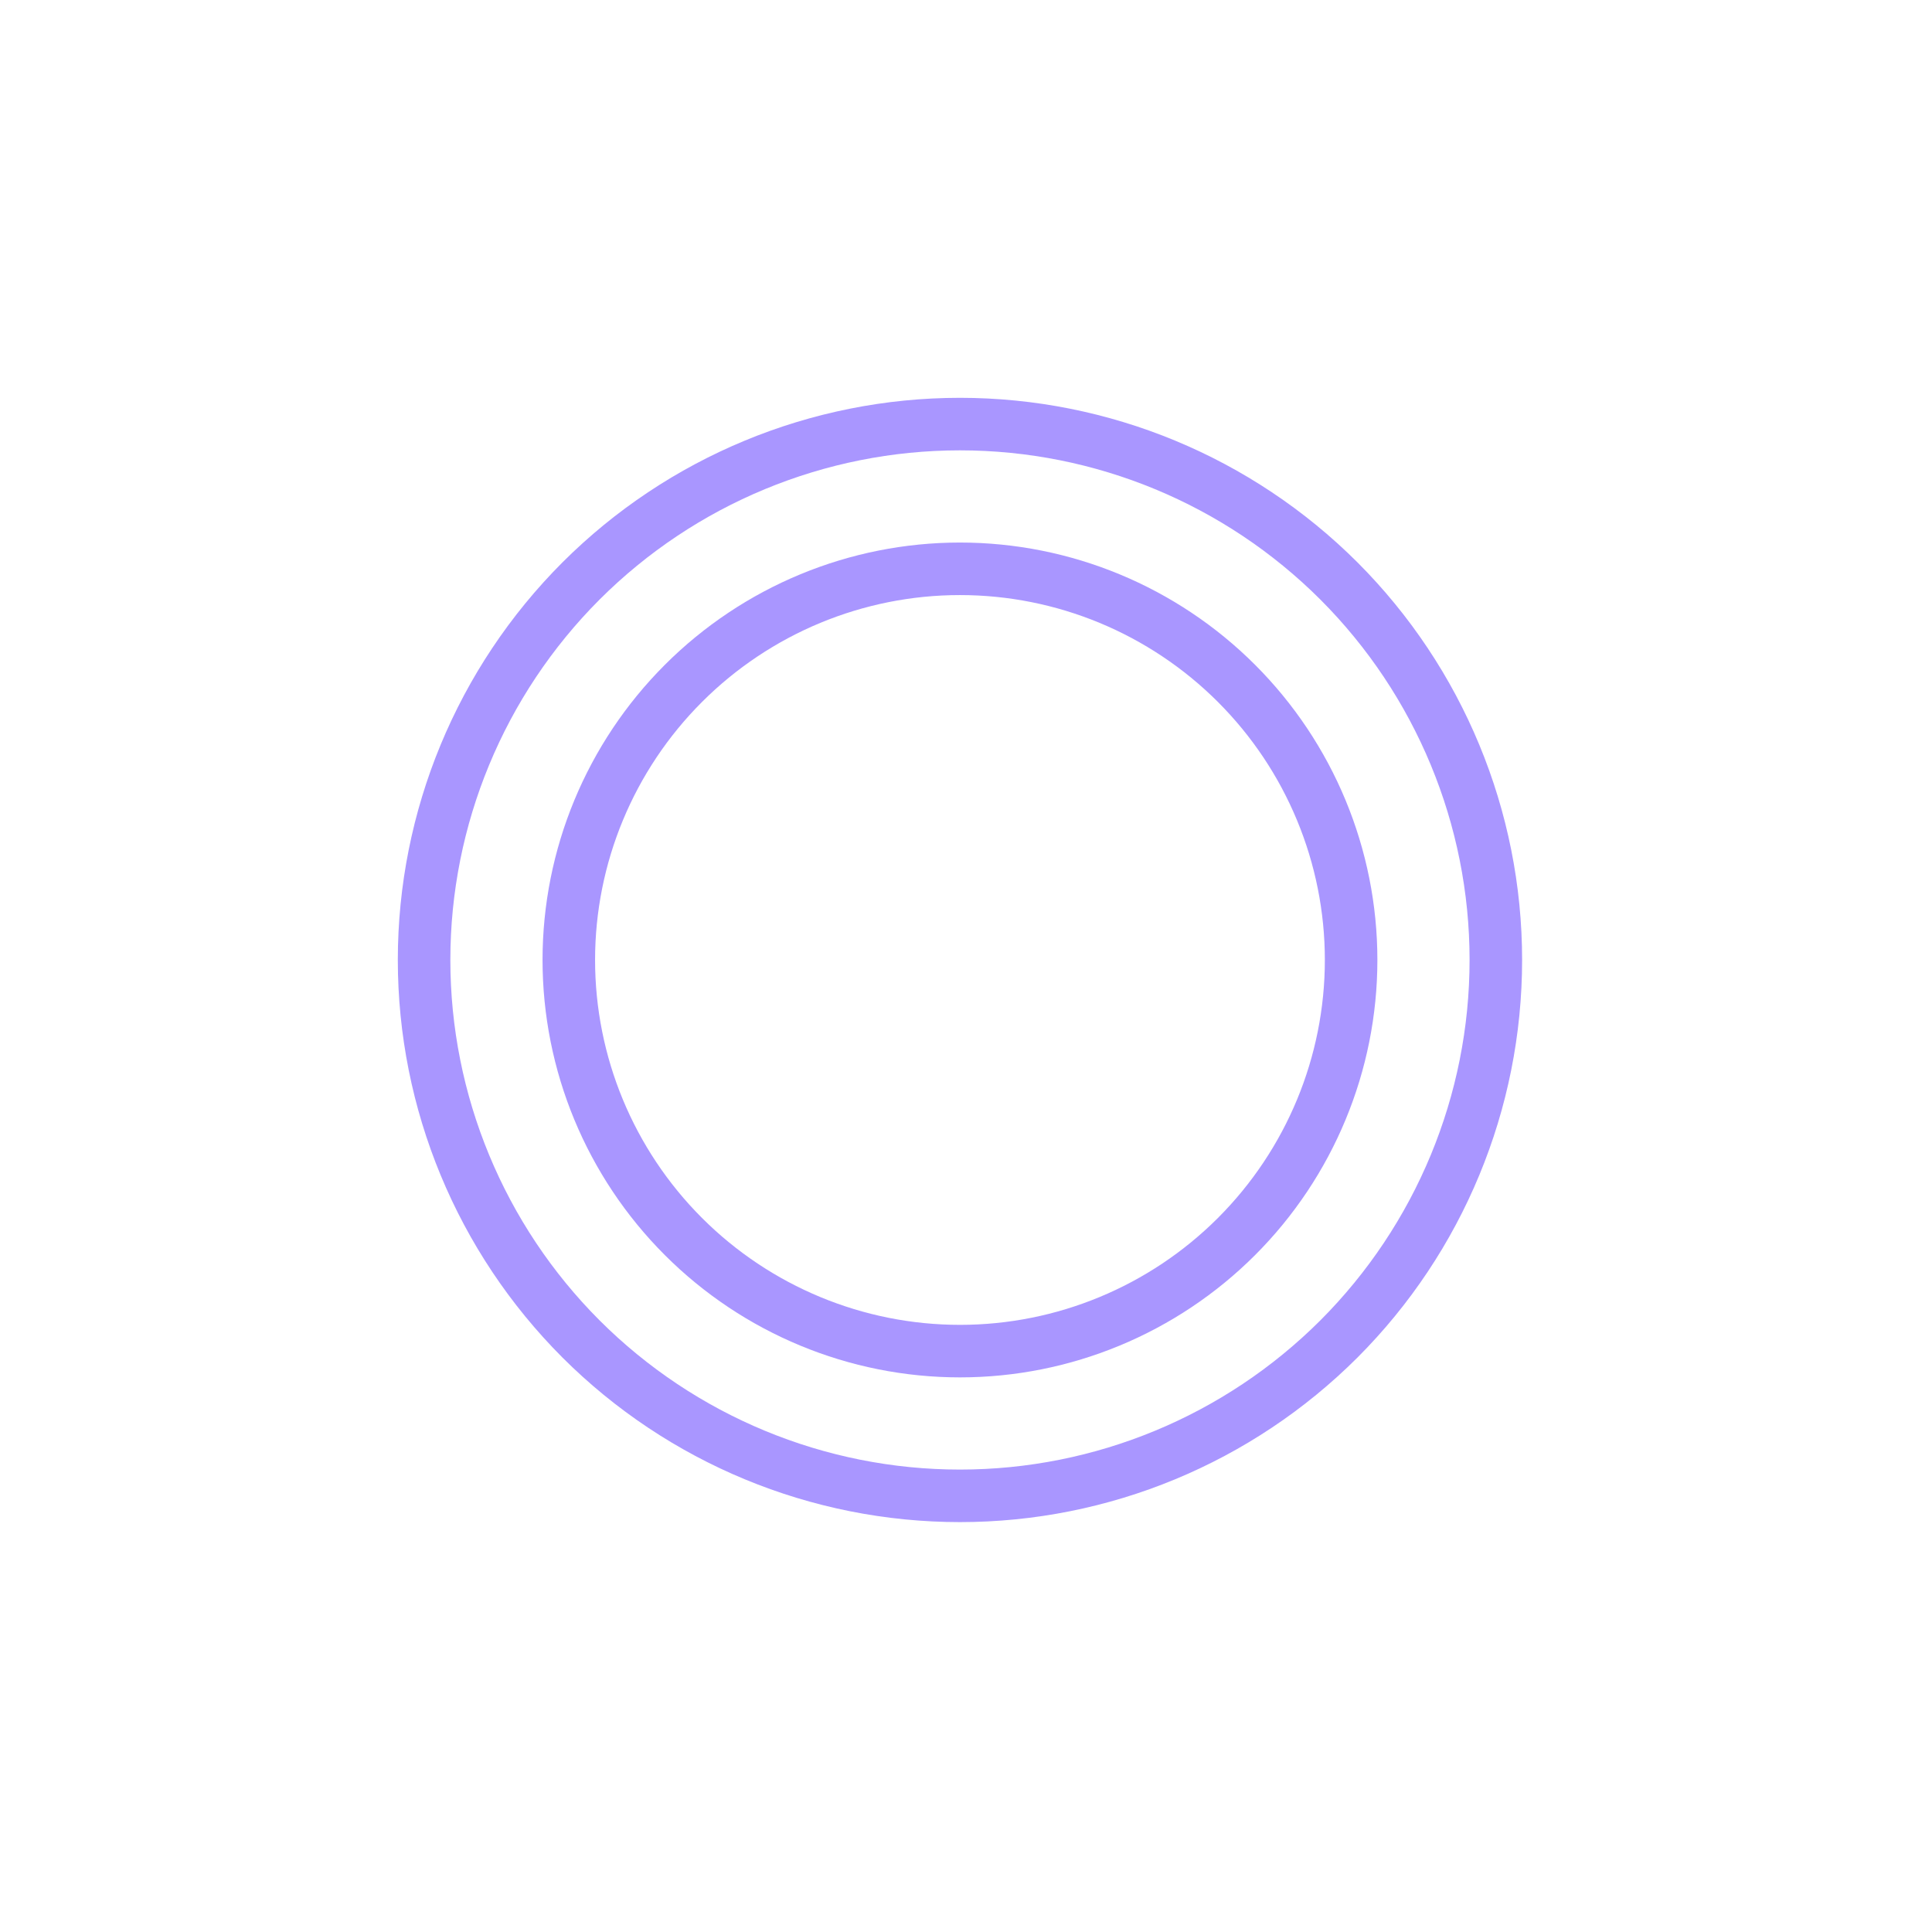 <?xml version="1.0" encoding="UTF-8"?>
<svg xmlns="http://www.w3.org/2000/svg" xmlns:xlink="http://www.w3.org/1999/xlink" width="64" height="64" viewBox="0 0 64 64">
<defs>
<filter id="filter-remove-color" x="0%" y="0%" width="100%" height="100%">
<feColorMatrix color-interpolation-filters="sRGB" values="0 0 0 0 1 0 0 0 0 1 0 0 0 0 1 0 0 0 1 0" />
</filter>
<mask id="mask-0">
<g filter="url(#filter-remove-color)">
<rect x="-6.4" y="-6.4" width="76.8" height="76.8" fill="rgb(0%, 0%, 0%)" fill-opacity="0.414"/>
</g>
</mask>
<clipPath id="clip-0">
<rect x="0" y="0" width="64" height="64"/>
</clipPath>
<g id="source-6" clip-path="url(#clip-0)">
<path fill="none" stroke-width="29.002" stroke-linecap="butt" stroke-linejoin="miter" stroke="rgb(18.039%, 0%, 100%)" stroke-opacity="1" stroke-miterlimit="4" d="M 825.861 530 C 825.861 608.478 794.677 683.721 739.231 739.231 C 683.721 794.677 608.478 825.861 530 825.861 C 451.522 825.861 376.279 794.677 320.769 739.231 C 265.323 683.721 234.139 608.478 234.139 530 C 234.139 451.522 265.323 376.279 320.769 320.769 C 376.279 265.323 451.522 234.139 530 234.139 C 608.478 234.139 683.721 265.323 739.231 320.769 C 794.677 376.279 825.861 451.522 825.861 530 Z M 825.861 530 " transform="matrix(0.06, 0, 0, 0.06, 0, 0)"/>
</g>
<mask id="mask-1">
<g filter="url(#filter-remove-color)">
<rect x="-6.4" y="-6.4" width="76.8" height="76.8" fill="rgb(0%, 0%, 0%)" fill-opacity="0.414"/>
</g>
</mask>
<clipPath id="clip-1">
<rect x="0" y="0" width="64" height="64"/>
</clipPath>
<g id="source-10" clip-path="url(#clip-1)">
<path fill="none" stroke-width="29.002" stroke-linecap="butt" stroke-linejoin="miter" stroke="rgb(18.039%, 0%, 100%)" stroke-opacity="1" stroke-miterlimit="4" d="M 745.959 530 C 745.959 587.257 723.186 642.185 682.686 682.686 C 642.185 723.186 587.257 745.959 530 745.959 C 472.743 745.959 417.815 723.186 377.314 682.686 C 336.814 642.185 314.041 587.257 314.041 530 C 314.041 472.743 336.814 417.815 377.314 377.314 C 417.815 336.814 472.743 314.041 530 314.041 C 587.257 314.041 642.185 336.814 682.686 377.314 C 723.186 417.815 745.959 472.743 745.959 530 Z M 745.959 530 " transform="matrix(0.06, 0, 0, 0.06, 0, 0)"/>
</g>
</defs>
<g mask="url(#mask-0)">
<use xlink:href="#source-6"/>
</g>
<g mask="url(#mask-1)">
<use xlink:href="#source-10"/>
</g>
</svg>
